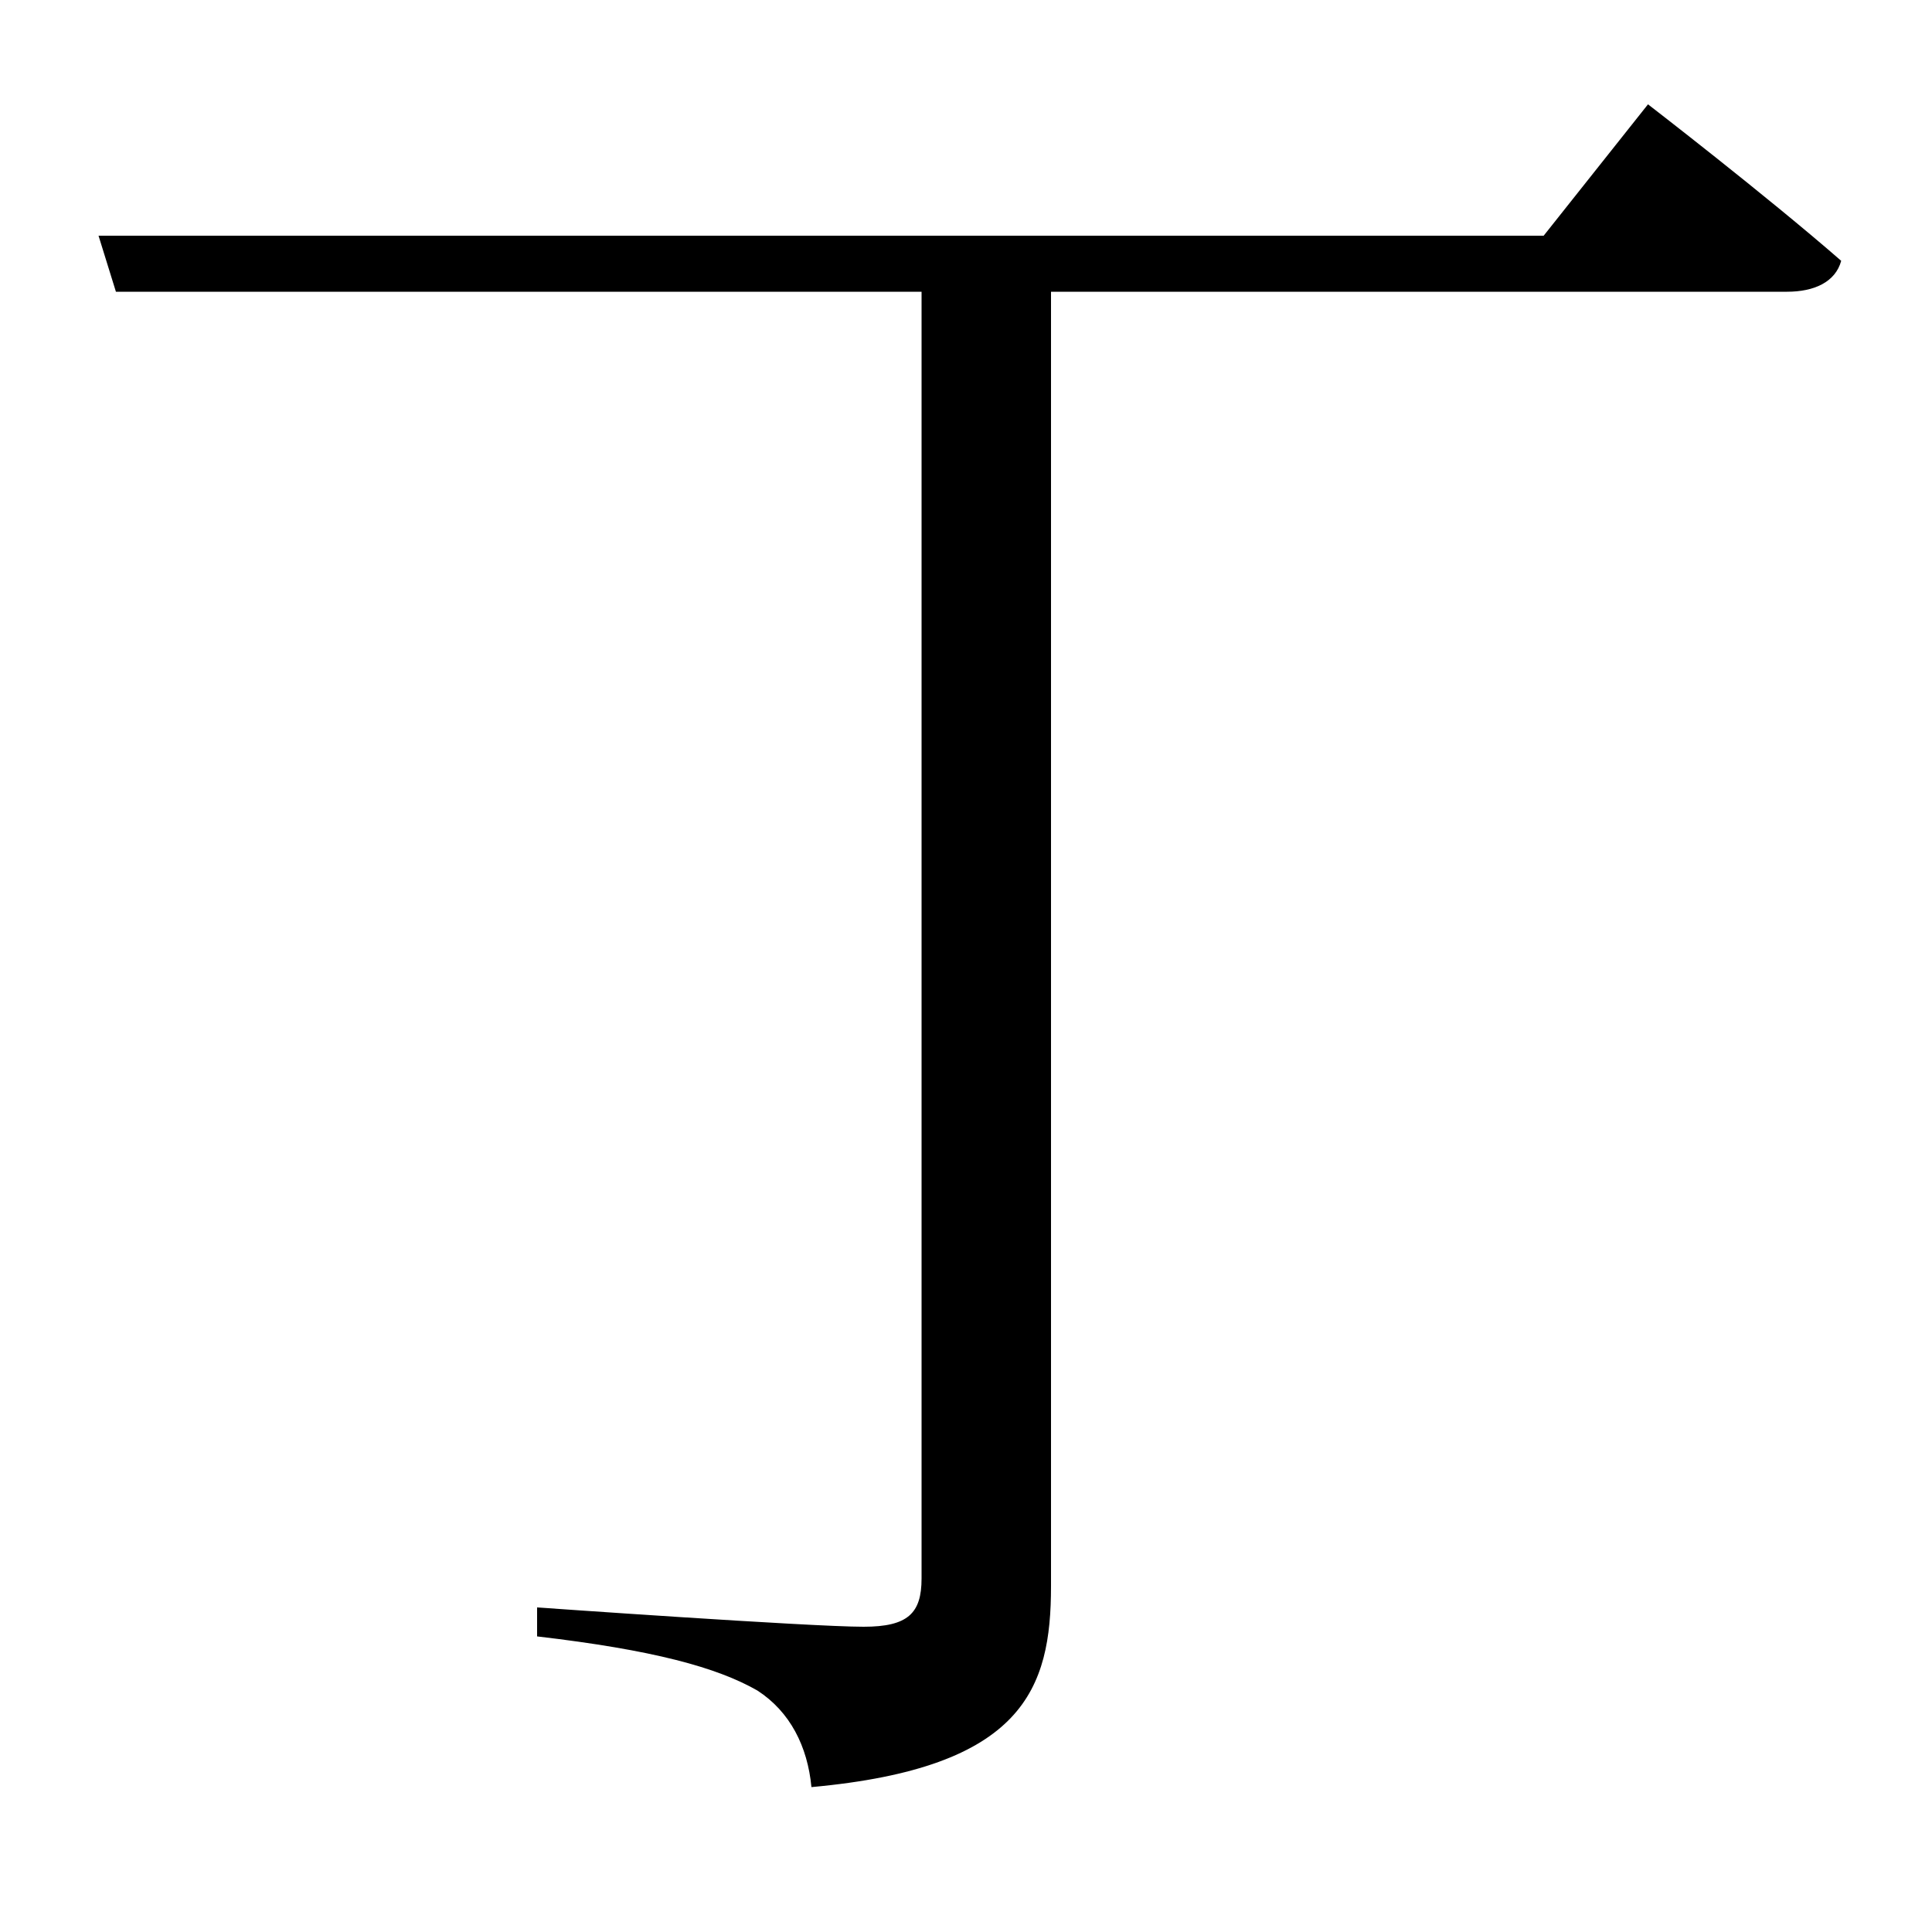 <svg xmlns="http://www.w3.org/2000/svg"
    viewBox="0 0 1000 1000">
  <!--
© 2017-2023 Adobe (http://www.adobe.com/).
Noto is a trademark of Google Inc.
This Font Software is licensed under the SIL Open Font License, Version 1.1. This Font Software is distributed on an "AS IS" BASIS, WITHOUT WARRANTIES OR CONDITIONS OF ANY KIND, either express or implied. See the SIL Open Font License for the specific language, permissions and limitations governing your use of this Font Software.
http://scripts.sil.org/OFL
  -->
<path d="M51 122L60 151 477 151 477 817C477 835 470 842 447 842 419 842 278 832 278 832L278 847C338 854 371 863 392 875 409 886 418 904 420 925 530 915 544 874 544 821L544 151 925 151C939 151 950 146 953 135 914 101 853 54 853 54L799 122Z"/>
</svg>